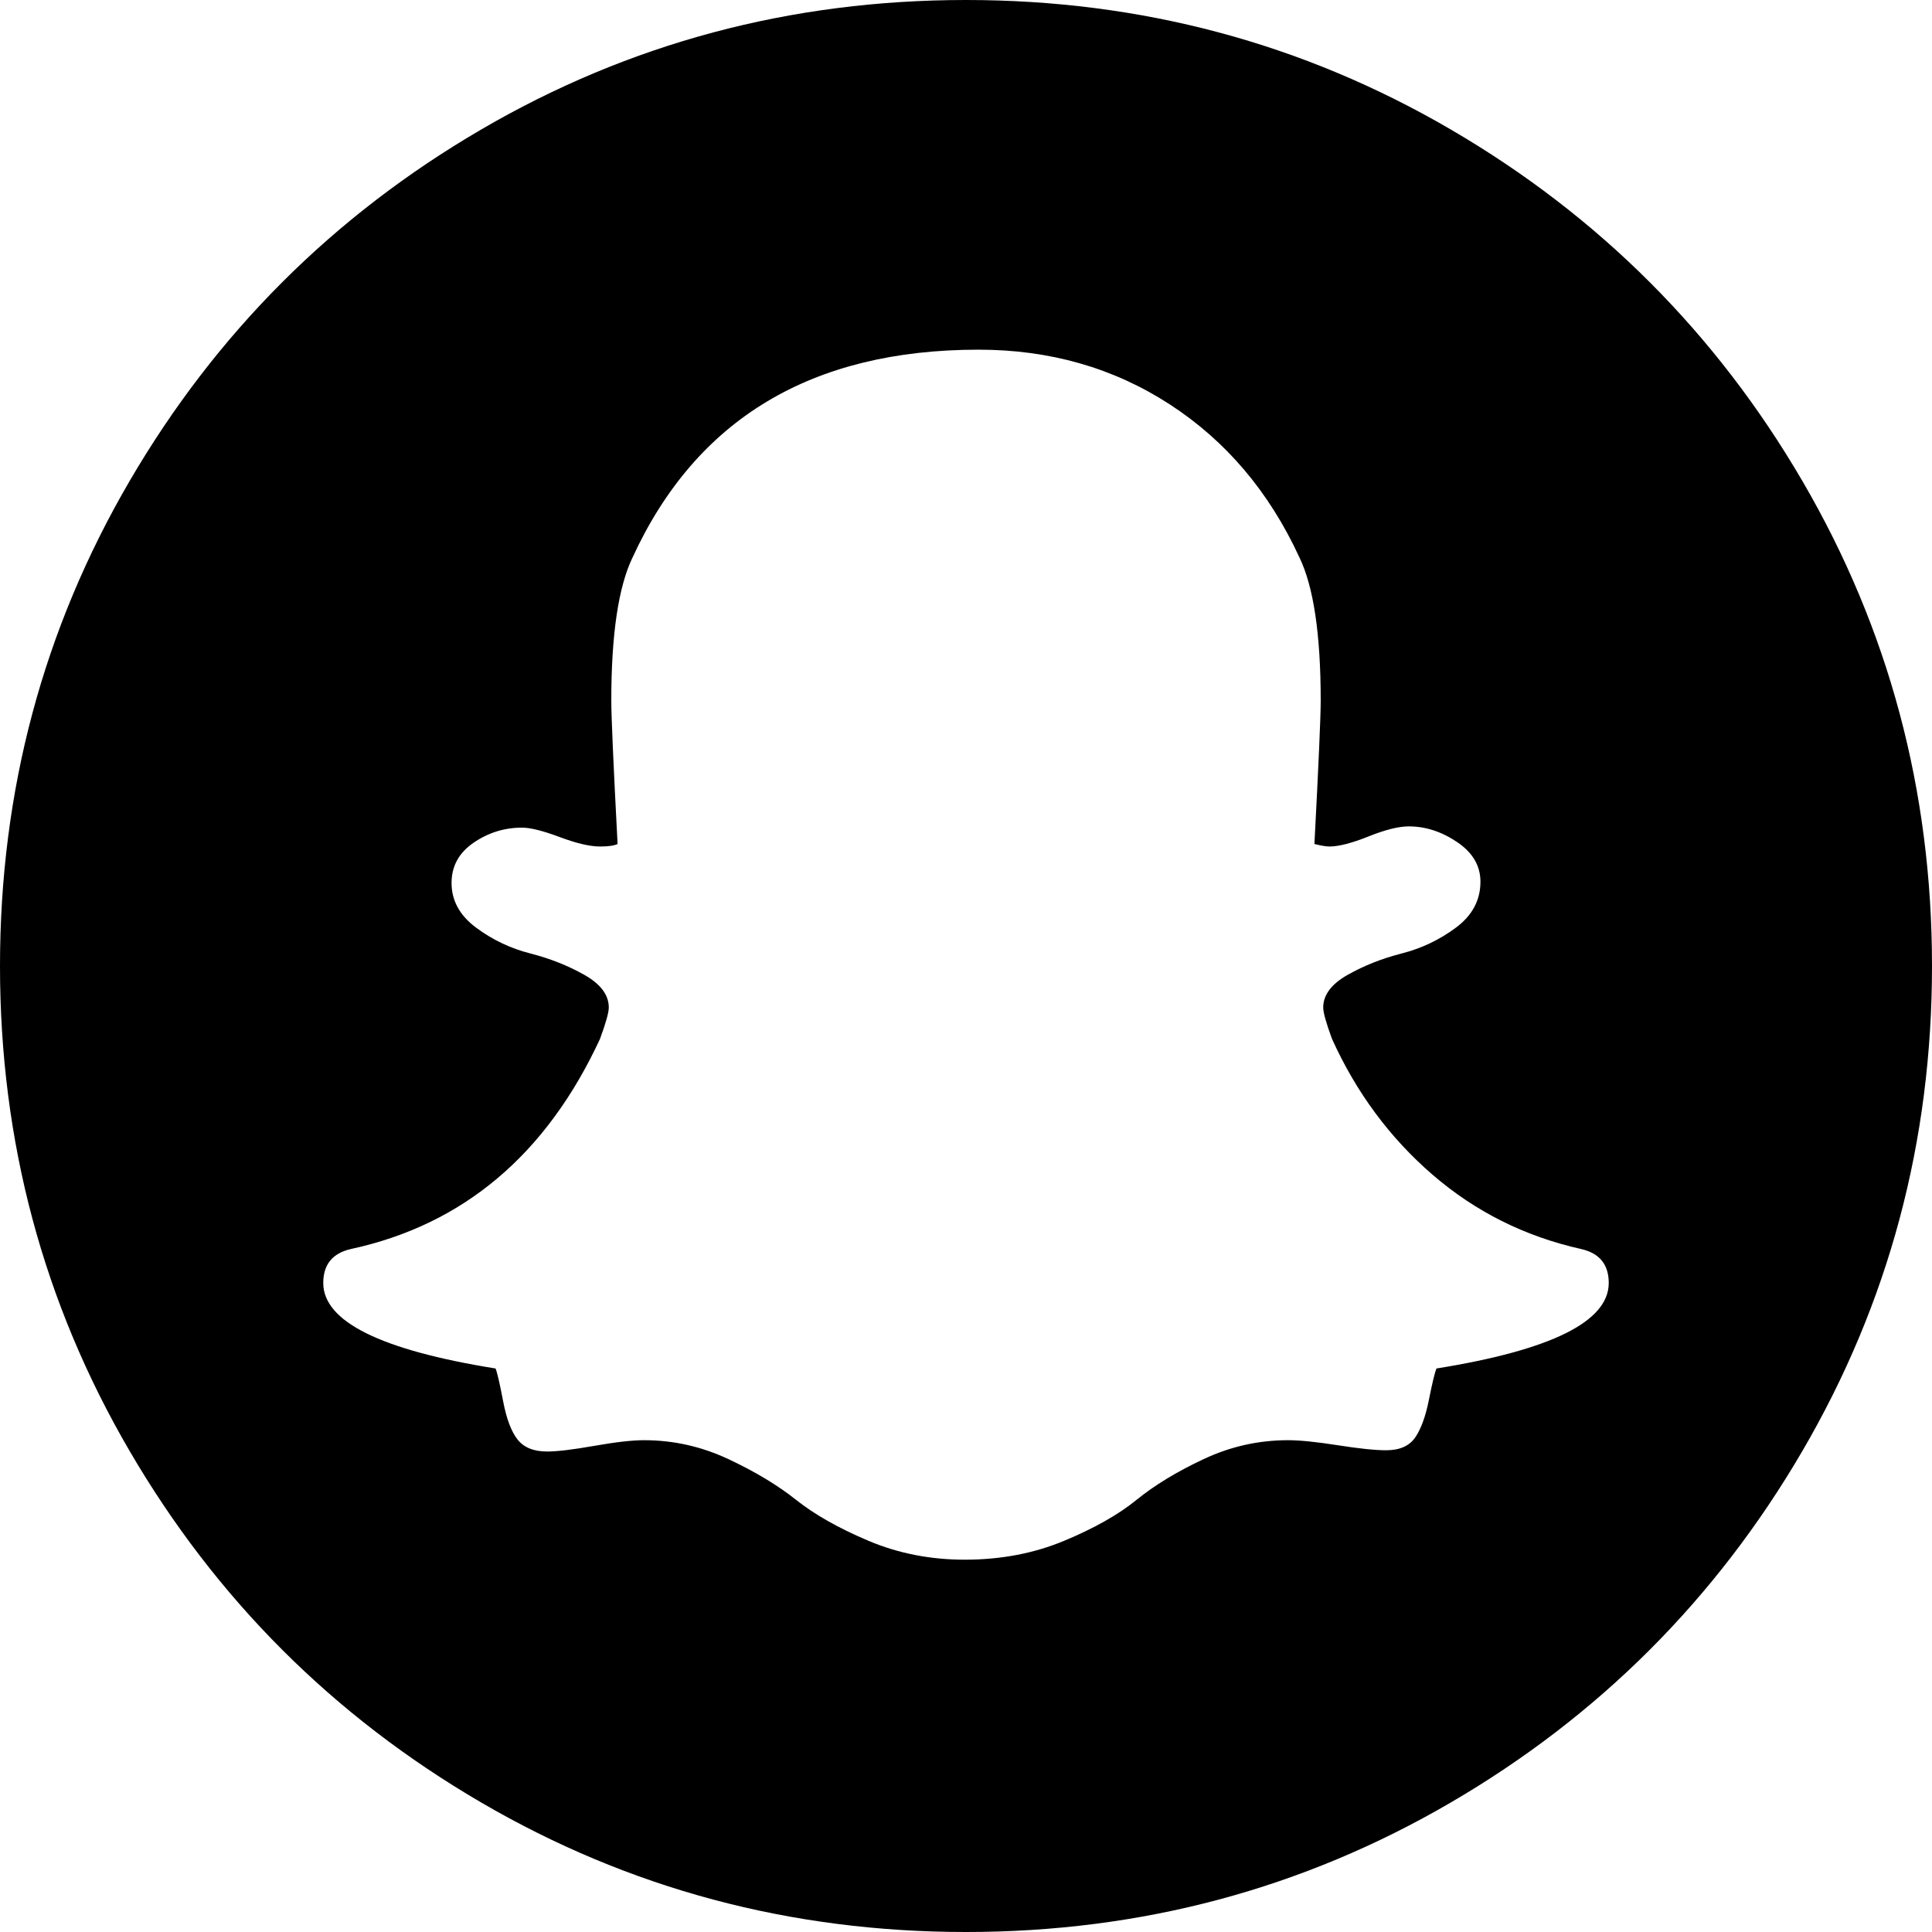 <svg xmlns="http://www.w3.org/2000/svg" width="3em" height="3em" viewBox="0 0 1536 1536"><path fill="currentColor" d="M1279 1020q0-22-22-27q-67-15-118-59t-80-108q-7-19-7-25q0-15 19.5-26t43-17t43-20.5T1177 701q0-19-18.5-31.5T1120 657q-12 0-32 8t-31 8q-4 0-12-2q5-95 5-114q0-79-17-114q-36-78-103-121.5T778 278q-199 0-275 165q-17 35-17 114q0 19 5 114q-4 2-14 2q-12 0-32-7.5t-30-7.5q-21 0-38.5 12T359 702q0 21 19.5 35.5t43 20.5t43 17t19.5 26q0 6-7 25q-64 138-198 167q-22 5-22 27q0 46 137 68q2 5 6 26t11.5 30.5t23.5 9.5q12 0 37.5-4.5t39.5-4.5q35 0 67 15t54 32.5t57.5 32.5t76.5 15q43 0 79-15t57.5-32.5T957 1160t67-15q14 0 39.5 4t38.5 4q16 0 23-10t11-30t6-25q137-22 137-68m257-252q0 209-103 385.5T1153.5 1433T768 1536t-385.5-103T103 1153.5T0 768t103-385.5T382.5 103T768 0t385.5 103T1433 382.5T1536 768"/></svg>